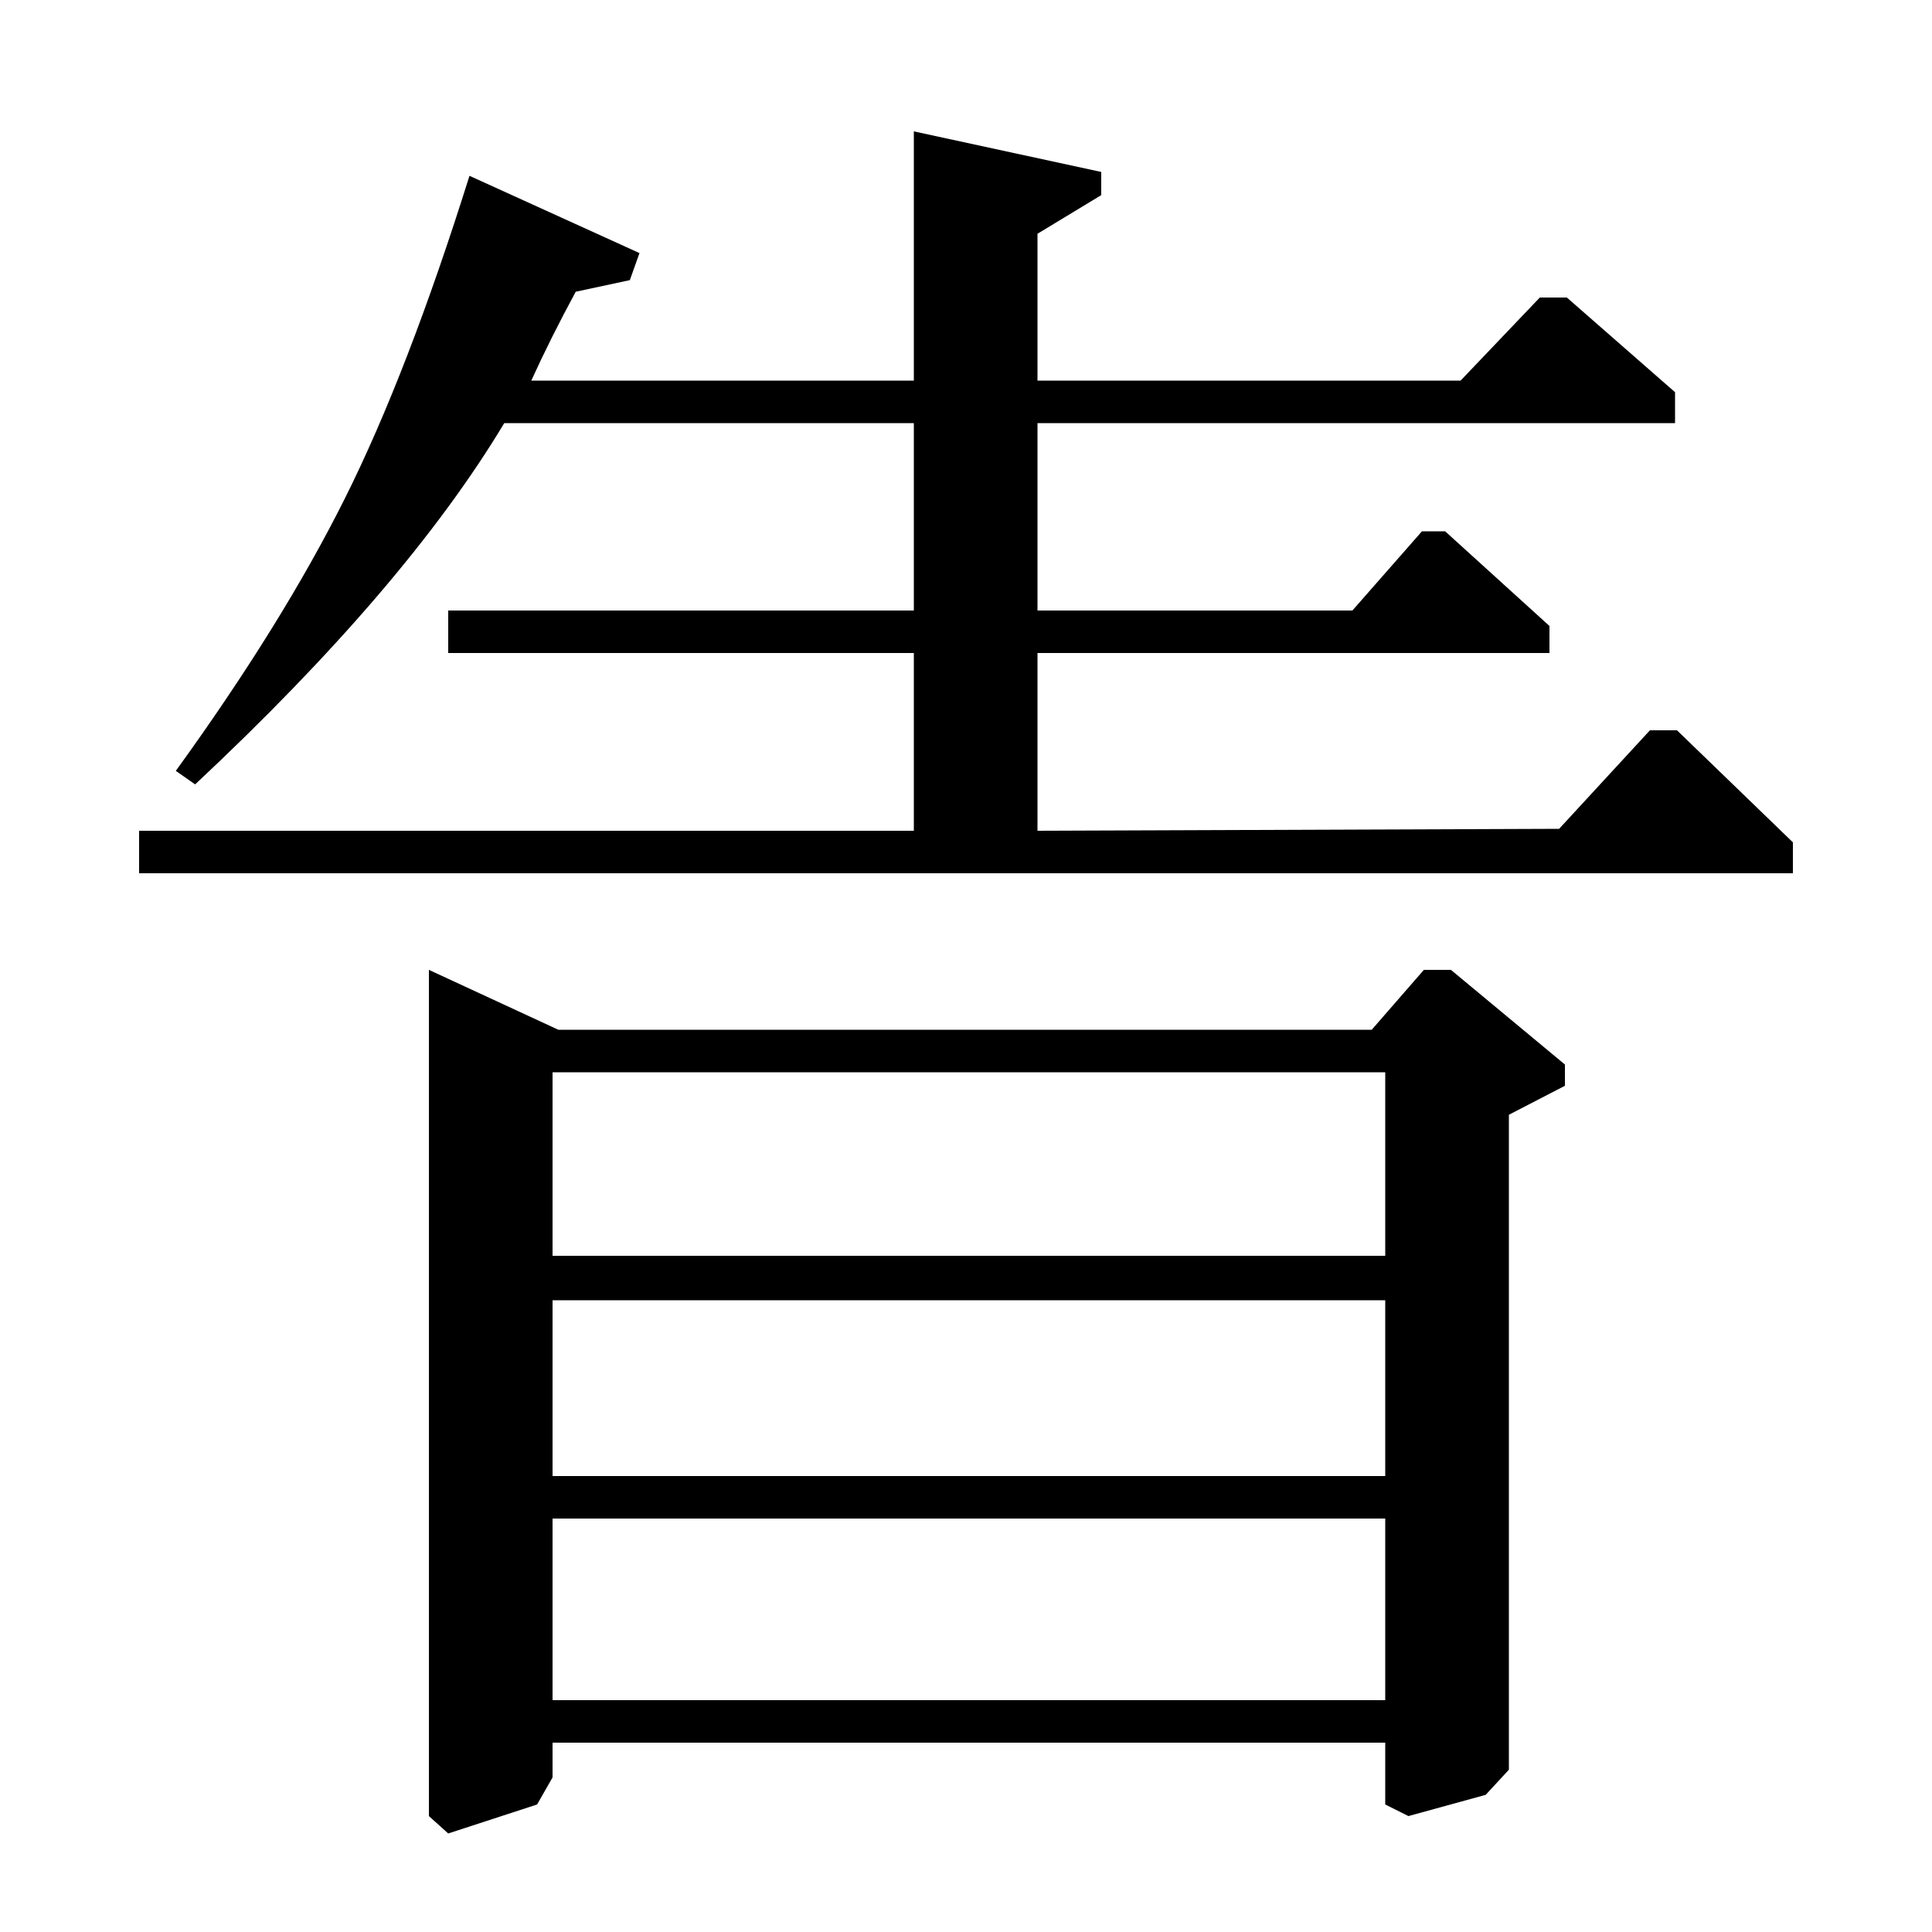 <?xml version="1.0" standalone="no"?>
<!DOCTYPE svg PUBLIC "-//W3C//DTD SVG 1.1//EN" "http://www.w3.org/Graphics/SVG/1.1/DTD/svg11.dtd" >
<svg xmlns="http://www.w3.org/2000/svg" xmlns:xlink="http://www.w3.org/1999/xlink" version="1.1" viewBox="0 -140 1000 1000">
  <g transform="matrix(1 0 0 -1 0 860)">
   <path fill="currentColor"
d="M289 467h421l27 31h14l59 -49v-11l-29 -15v-339l-12 -13l-40 -11l-12 6v32h-431v-18l-8 -14l-46 -15l-10 9v438zM717 445h-431v-95h431v95zM717 327h-431v-91h431v91zM717 214h-431v-94h431v94zM473 803v129l97 -21v-12l-33 -20v-76h219l41 43h14l56 -49v-16h-330v-97
h163l36 41h12l54 -49v-14h-265v-92l270 1l47 51h14l60 -58v-16h-856v22h401v92h-241v22h241v97h-212q-51 -85 -160 -187l-10 7q55 76 87.5 141t64.5 167l88 -40l-5 -14l-28 -6q-13 -24 -23 -46h198z" />
  </g>

</svg>
